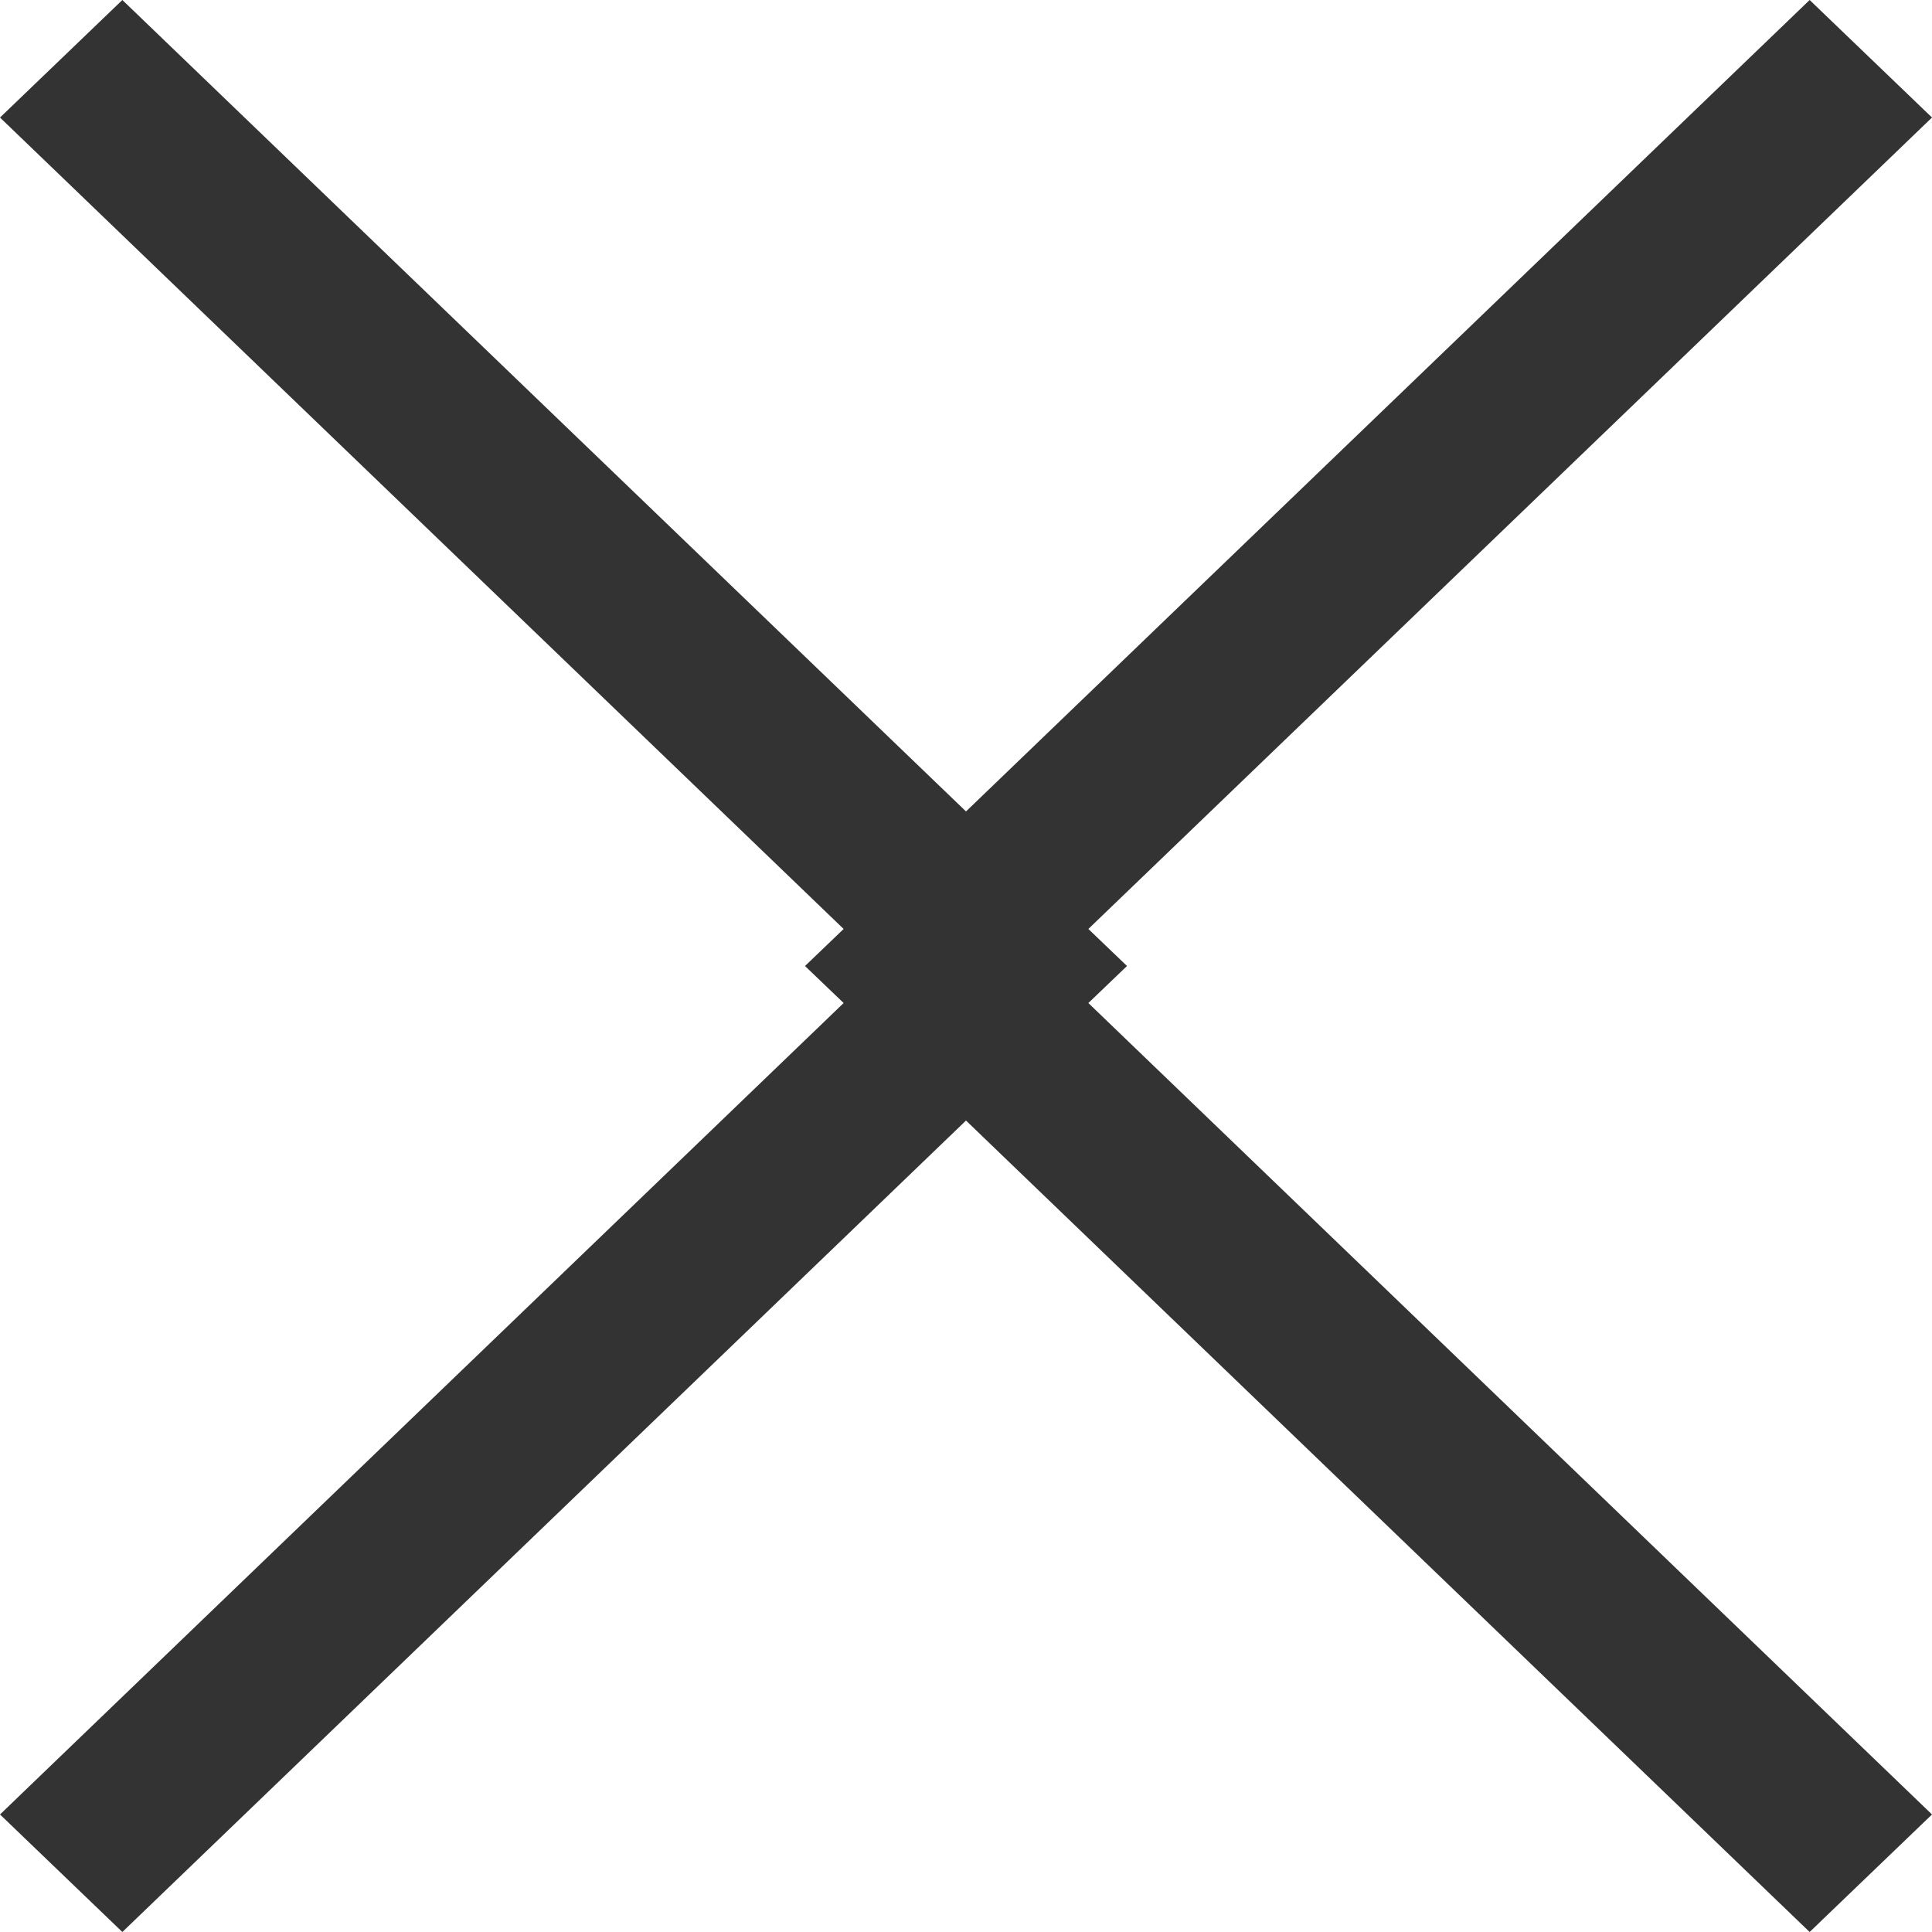 <svg xmlns="http://www.w3.org/2000/svg" width="12" height="12" viewBox="0 0 12 12">
<defs>
    <style>
      .cls-1 {
        fill: #333;
        fill-rule: evenodd;
      }
    </style>
  </defs>
  <path id="arrow" class="cls-1" d="M1291,1329l-0.24.23,5.24,5.04-0.76.73-5.24-5.04-5.24,5.04-0.76-.73,5.24-5.04L1289,1329l0.24-.23-5.24-5.04,0.76-.73,5.24,5.04,5.24-5.04,0.76,0.73-5.24,5.04Z" transform="translate(-1284 -1323)"/>
</svg>
